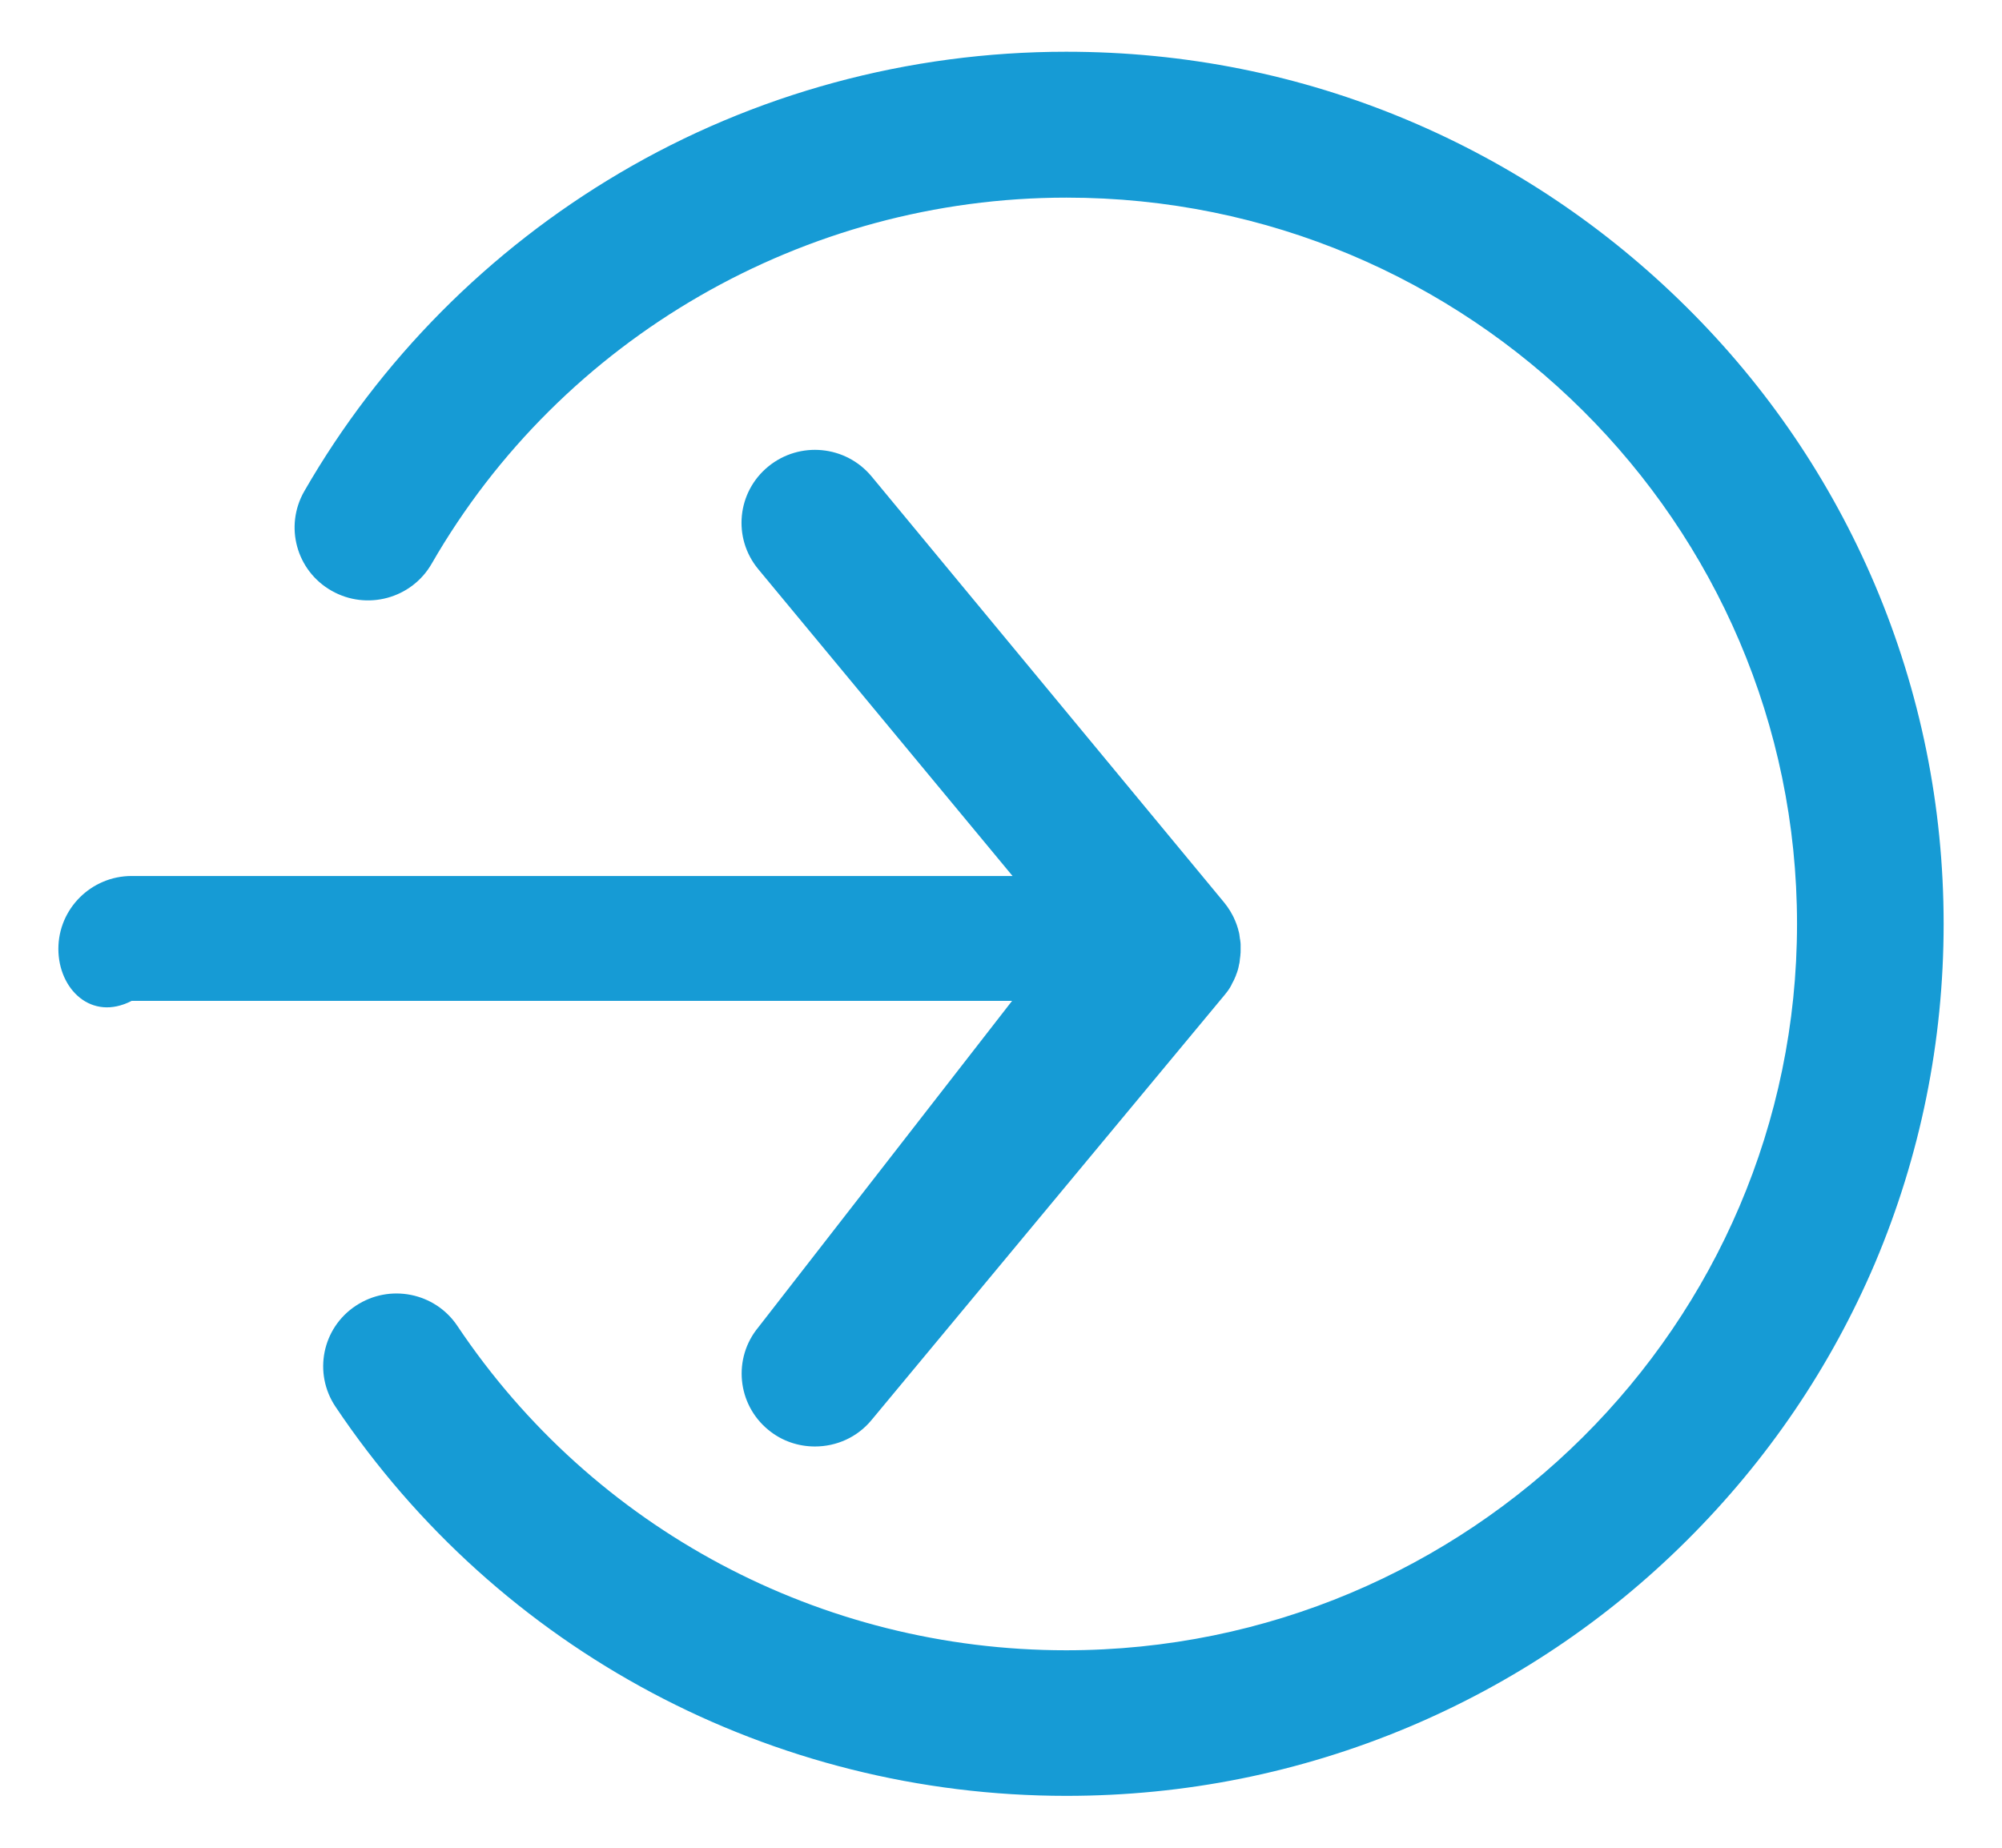 ﻿<?xml version="1.0" encoding="utf-8"?>
<svg version="1.1" xmlns:xlink="http://www.w3.org/1999/xlink" width="26px" height="24px" xmlns="http://www.w3.org/2000/svg">
  <g transform="matrix(1 0 0 1 -268 -670 )">
    <path d="M 13.144 13  L 9.85 17.238  C 9.515 17.641  9.572 18.239  9.978 18.572  C 10.154 18.718  10.369 18.788  10.584 18.788  C 10.859 18.788  11.131 18.672  11.319 18.444  L 15.9 12.928  C 15.905 12.922  15.908 12.917  15.914 12.911  C 15.916 12.906  15.922 12.901  15.924 12.898  C 15.938 12.882  15.949 12.865  15.96 12.849  C 15.971 12.833  15.982 12.814  15.992 12.795  C 15.995 12.792  15.995 12.79  15.995 12.787  C 16.017 12.749  16.036 12.709  16.052 12.668  L 16.052 12.665  C 16.069 12.625  16.082 12.581  16.09 12.538  L 16.09 12.535  C 16.096 12.517  16.099 12.495  16.101 12.476  L 16.101 12.471  C 16.104 12.449  16.107 12.43  16.109 12.408  L 16.109 12.4  C 16.112 12.384  16.112 12.365  16.112 12.349  L 16.112 12.335  L 16.112 12.276  L 16.112 12.265  C 16.112 12.249  16.109 12.233  16.107 12.216  C 16.107 12.211  16.107 12.206  16.104 12.2  C 16.101 12.181  16.099 12.162  16.096 12.141  L 16.096 12.138  C 16.093 12.119  16.088 12.1  16.082 12.081  C 16.082 12.078  16.08 12.073  16.08 12.07  C 16.069 12.03  16.055 11.992  16.039 11.954  C 16.039 11.951  16.036 11.951  16.036 11.949  C 16.02 11.908  15.998 11.87  15.976 11.832  C 15.952 11.794  15.927 11.757  15.897 11.721  L 11.319 6.188  C 10.984 5.785  10.386 5.726  9.978 6.059  C 9.572 6.391  9.512 6.986  9.847 7.392  L 13.15 11.378  L 1.71 11.378  C 1.185 11.378  0.758 11.803  0.758 12.325  C 0.758 12.846  1.185 13.271  1.71 13  L 13.144 13  Z M 25.242 12  C 25.242 10.472  24.94 8.987  24.347 7.589  C 23.773 6.24  22.951 5.028  21.904 3.99  C 20.857 2.951  19.638 2.132  18.283 1.561  C 16.877 0.969  15.386 0.672  13.846 0.672  C 11.8 0.672  9.795 1.215  8.046 2.248  C 6.349 3.249  4.931 4.677  3.952 6.38  C 3.691 6.835  3.848 7.413  4.306 7.673  C 4.763 7.933  5.345 7.776  5.606 7.322  C 7.295 4.387  10.454 2.567  13.849 2.567  C 19.08 2.565  23.338 6.797  23.338 12  C 23.338 17.203  19.08 21.435  13.846 21.435  C 10.663 21.435  7.706 19.861  5.94 17.222  C 5.649 16.787  5.059 16.67  4.621 16.96  C 4.183 17.249  4.066 17.836  4.357 18.271  C 6.479 21.438  10.027 23.326  13.849 23.326  C 15.386 23.326  16.879 23.026  18.286 22.436  C 19.643 21.865  20.862 21.049  21.907 20.008  C 22.954 18.966  23.776 17.755  24.35 16.408  C 24.94 15.013  25.242 13.528  25.242 12  Z " fill-rule="nonzero" fill="#169bd5" stroke="none" transform="matrix(1 0 0 1 268 670 )" />
  </g>
</svg>